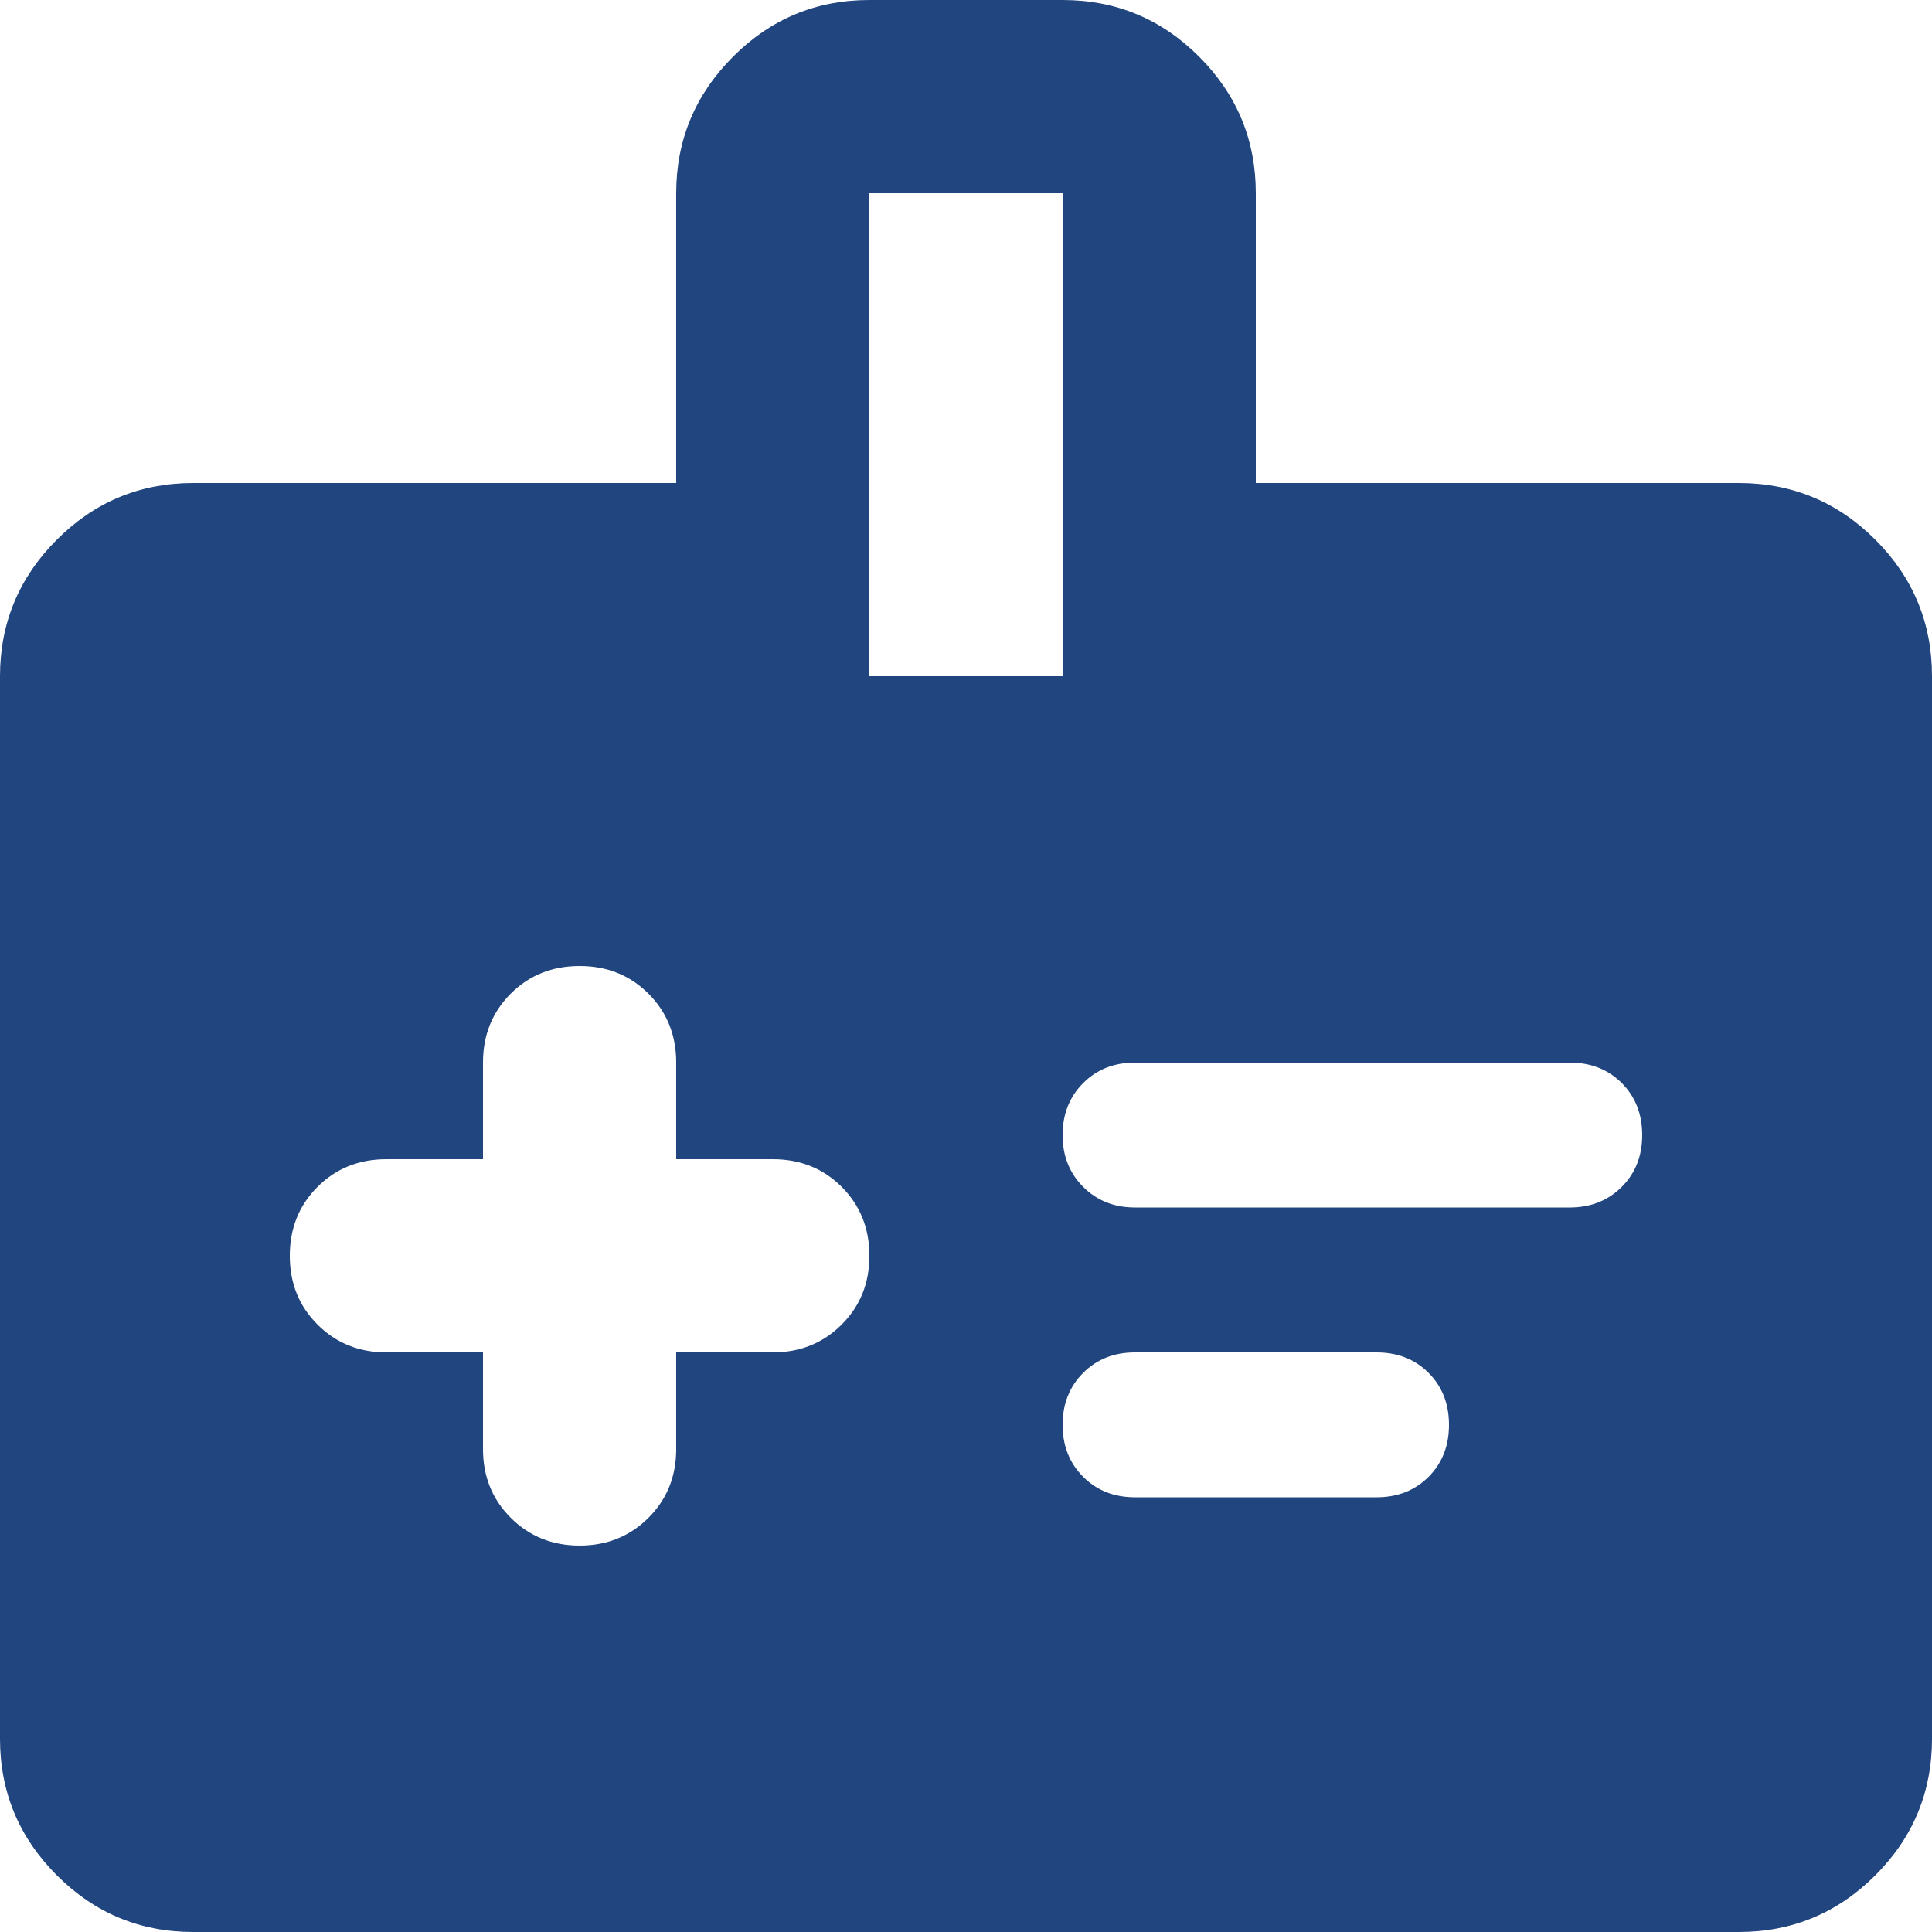 <svg width="12" height="12" viewBox="0 0 12 12" fill="none" xmlns="http://www.w3.org/2000/svg">
<path d="M3 8.4V9C3 9.17 3.057 9.312 3.172 9.427C3.287 9.542 3.43 9.6 3.6 9.6C3.77 9.6 3.913 9.542 4.028 9.427C4.143 9.312 4.2 9.17 4.2 9V8.4H4.8C4.97 8.4 5.113 8.342 5.228 8.227C5.343 8.112 5.4 7.97 5.4 7.8C5.4 7.63 5.343 7.487 5.228 7.372C5.113 7.257 4.97 7.2 4.8 7.2H4.2V6.6C4.2 6.43 4.143 6.287 4.028 6.172C3.913 6.057 3.77 6 3.6 6C3.43 6 3.287 6.057 3.172 6.172C3.057 6.287 3 6.43 3 6.6V7.2H2.4C2.23 7.2 2.087 7.257 1.972 7.372C1.857 7.487 1.8 7.63 1.8 7.8C1.8 7.97 1.857 8.112 1.972 8.227C2.087 8.342 2.23 8.4 2.4 8.4H3ZM9.75 7.5C9.88 7.5 9.988 7.457 10.073 7.372C10.158 7.287 10.2 7.18 10.2 7.05C10.2 6.92 10.158 6.812 10.073 6.727C9.988 6.642 9.88 6.6 9.75 6.6H7.05C6.92 6.6 6.813 6.642 6.728 6.727C6.643 6.812 6.6 6.92 6.6 7.05C6.6 7.18 6.643 7.287 6.728 7.372C6.813 7.457 6.92 7.5 7.05 7.5H9.75ZM8.55 9.3C8.68 9.3 8.788 9.258 8.873 9.173C8.958 9.088 9 8.98 9 8.85C9 8.72 8.958 8.612 8.873 8.527C8.788 8.442 8.68 8.4 8.55 8.4H7.05C6.92 8.4 6.813 8.442 6.728 8.527C6.643 8.612 6.6 8.72 6.6 8.85C6.6 8.98 6.643 9.088 6.728 9.173C6.813 9.258 6.92 9.3 7.05 9.3H8.55ZM7.8 3H10.8C11.13 3 11.413 3.117 11.648 3.352C11.883 3.587 12 3.87 12 4.2V10.8C12 11.13 11.883 11.413 11.648 11.648C11.413 11.883 11.13 12 10.8 12H1.2C0.87 12 0.588 11.883 0.353 11.648C0.118 11.413 0 11.13 0 10.8V4.2C0 3.87 0.118 3.587 0.353 3.352C0.588 3.117 0.87 3 1.2 3H4.2V1.2C4.2 0.87 4.318 0.587 4.553 0.352C4.788 0.117 5.07 0 5.4 0H6.6C6.93 0 7.213 0.117 7.448 0.352C7.683 0.587 7.8 0.87 7.8 1.2V3ZM5.4 4.2H6.6V1.2H5.4V4.2Z" fill="#21457F"/>
</svg>
